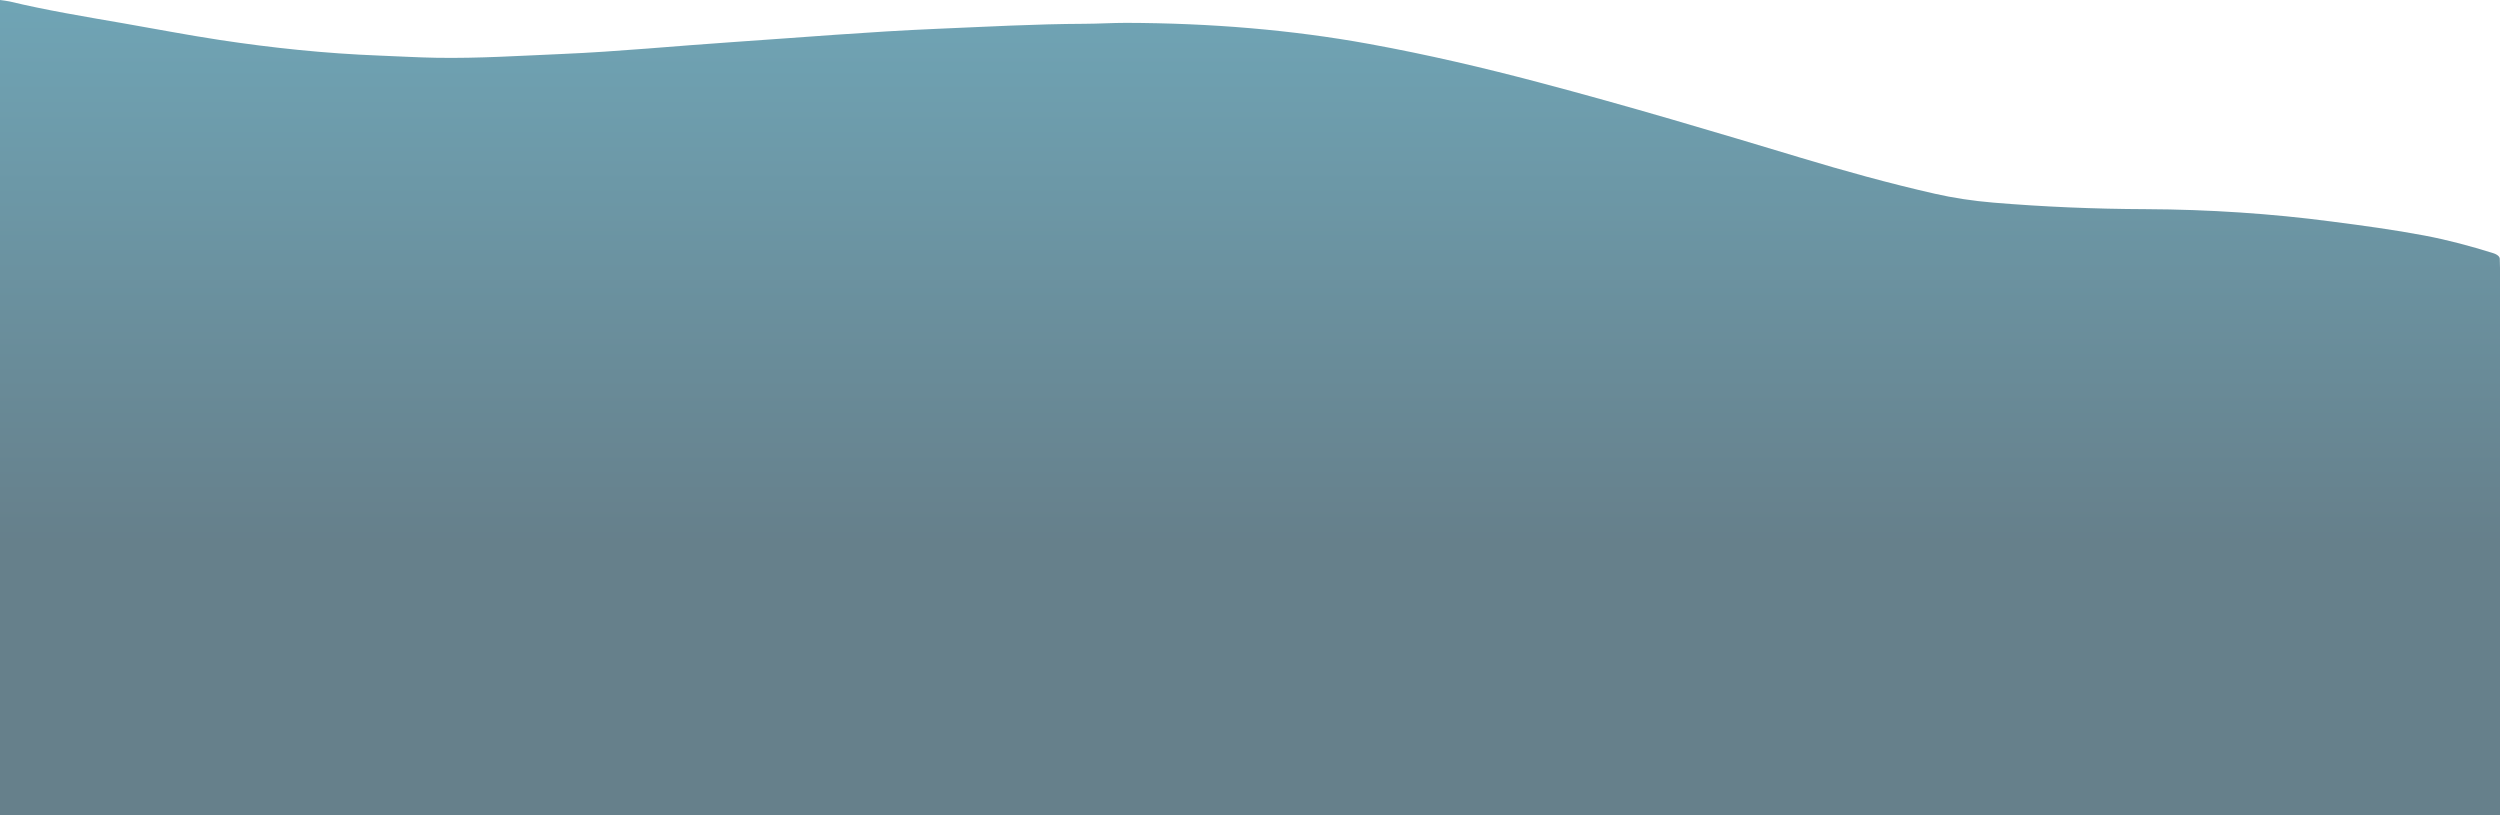 <svg width="1932" height="630" viewBox="0 0 1932 630" fill="none" xmlns="http://www.w3.org/2000/svg">
<path d="M0 0V630H1932C1932 627.473 1932 413.834 1932 411.311L1932 207.204C1932 204.817 1931.92 202.431 1931.83 200.05C1931.83 199.133 1931.31 198.23 1930.29 197.419C1929.27 196.607 1927.79 195.912 1925.99 195.395C1909.52 190.296 1892.43 185.596 1873.71 182.042C1850.44 177.622 1826.17 174.343 1801.83 171.187C1755.37 165.071 1707 161.854 1658.29 161.641C1618.7 161.513 1579.23 159.821 1540.41 156.587C1524.59 155.26 1509.35 152.939 1495.19 149.703C1459.16 141.522 1425.14 132.015 1391.93 122.009C1325.25 101.912 1258.4 81.927 1188.89 63.559C1146.89 52.458 1103.68 42.266 1058.05 33.95C998.143 23.028 935.468 17.84 870.242 17.666C859.503 17.666 848.845 18.356 838.12 18.396C800.158 18.542 762.598 20.642 724.904 22.236C671.438 24.483 618.858 28.975 565.875 32.552C521.858 35.511 478.392 39.852 433.92 41.733C401.918 43.086 370.064 45.175 337.726 44.658C322.96 44.422 308.342 43.535 293.656 42.974C250.955 41.334 209.812 36.949 169.595 30.845C144.345 27.015 120.008 22.281 95.214 17.986C65.481 12.842 35.533 7.878 7.477 1.14C5.053 0.686 2.554 0.305 0 0Z" fill="url(#paint0_linear_0_787)" fill-opacity="0.6"/>
<defs>
<linearGradient id="paint0_linear_0_787" x1="966" y1="0" x2="966" y2="418.886" gradientUnits="userSpaceOnUse">
<stop stop-color="#106884"/>
<stop offset="1" stop-color="#002B3E"/>
</linearGradient>
</defs>
</svg>
